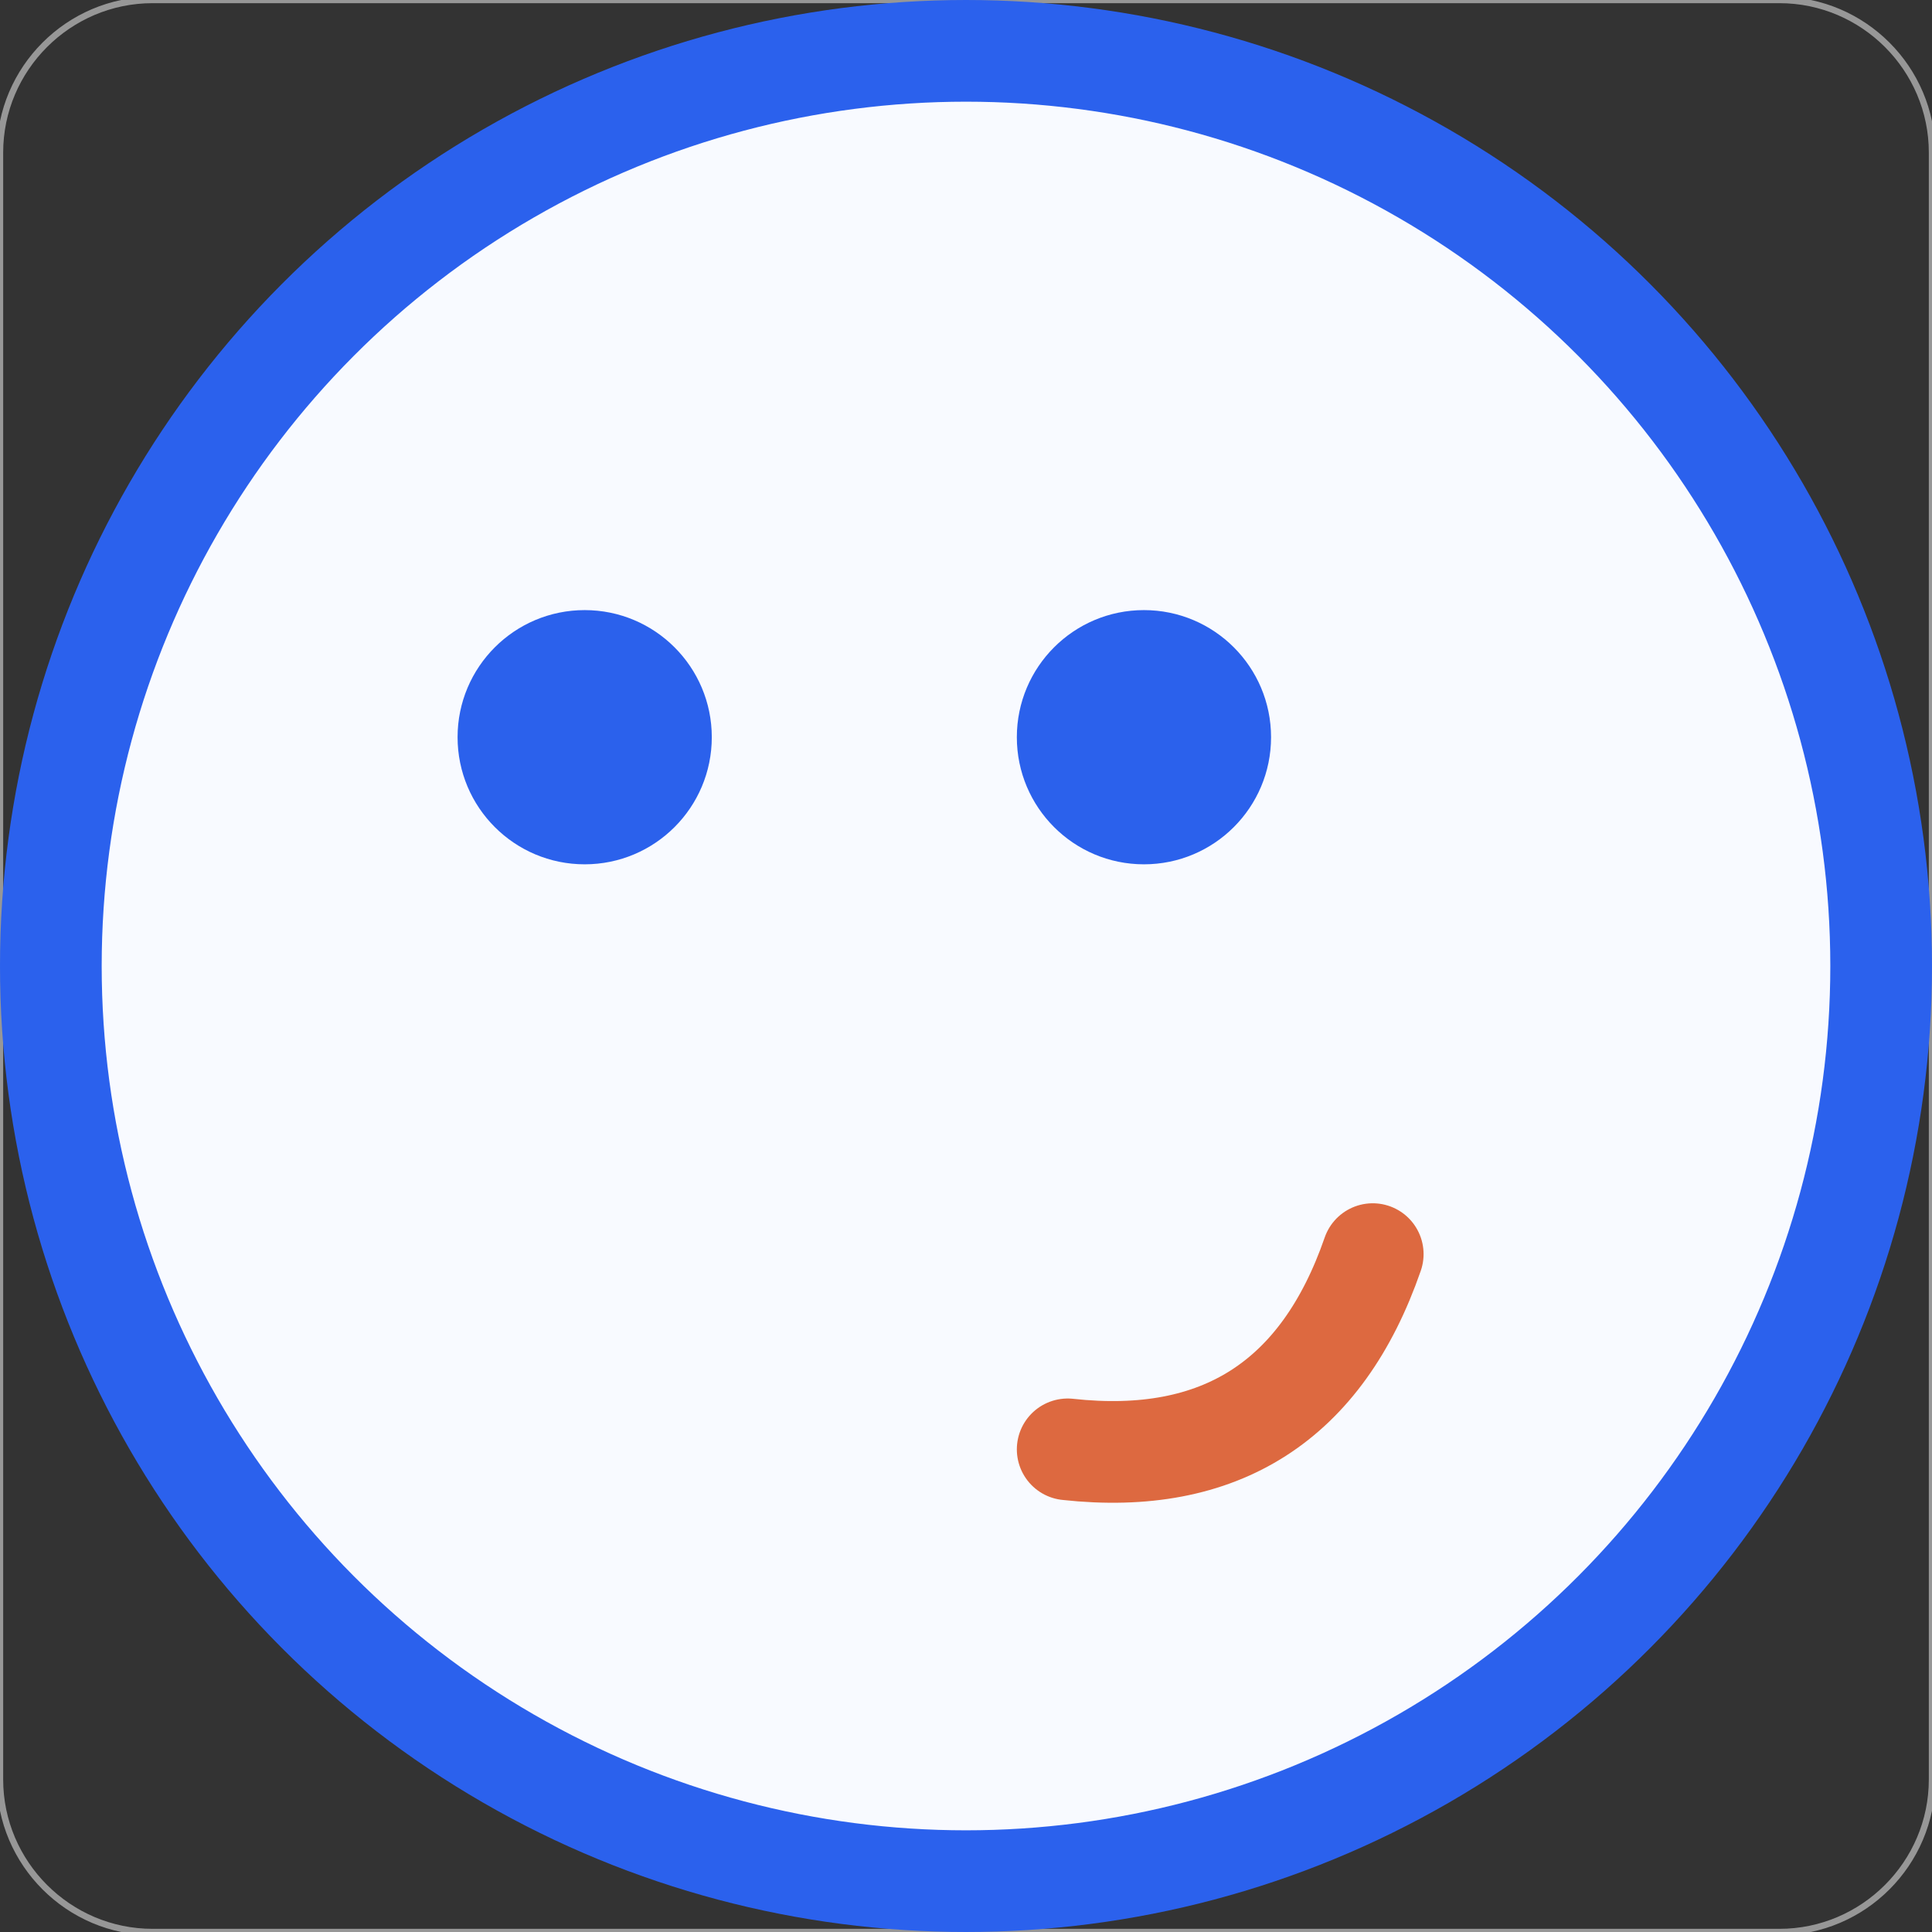 <?xml version="1.0" encoding="UTF-8"?>
<svg width="38px" height="38px" viewBox="0 0 38 38" version="1.1" xmlns="http://www.w3.org/2000/svg" xmlns:xlink="http://www.w3.org/1999/xlink">
    <rect x="0" y="0" width="38" height="38" fill="#333333" stroke="none"/>
    <!-- Generator: Sketch 59.1 (86144) - https://sketch.com -->
    <title>椭圆形备份 11</title>
    <desc>Created with Sketch.</desc>
    <g id="页面-1" stroke="none" stroke-width="1" fill="none" fill-rule="evenodd">
        <path d="M35,38 L3,38 C1.35,38 0,36.65 0,35 L0,3 C0,1.35 1.35,0 3,0 L35,0 C36.65,0 38,1.35 38,3 L38,35 C38,36.65 36.65,38 35,38" id="Square备份-15" stroke="#979797" stroke-width="0.125"></path>
        <circle id="椭圆形备份-11" stroke="#2B61ED" stroke-width="2" fill="#F8FAFF" cx="19" cy="19" r="18"></circle>
        <circle id="椭圆形备份-12" fill="#2B61EC" cx="11.5" cy="14.5" r="2.5"></circle>
        <circle id="椭圆形备份-13" fill="#2B61EC" cx="22.5" cy="14.5" r="2.5"></circle>
        <path d="M27,24.667 C26,27.556 24,28.836 21,28.507" id="路径-2备份-3" stroke="#DD6940" stroke-width="2" stroke-linecap="round"></path>
    </g>
</svg>